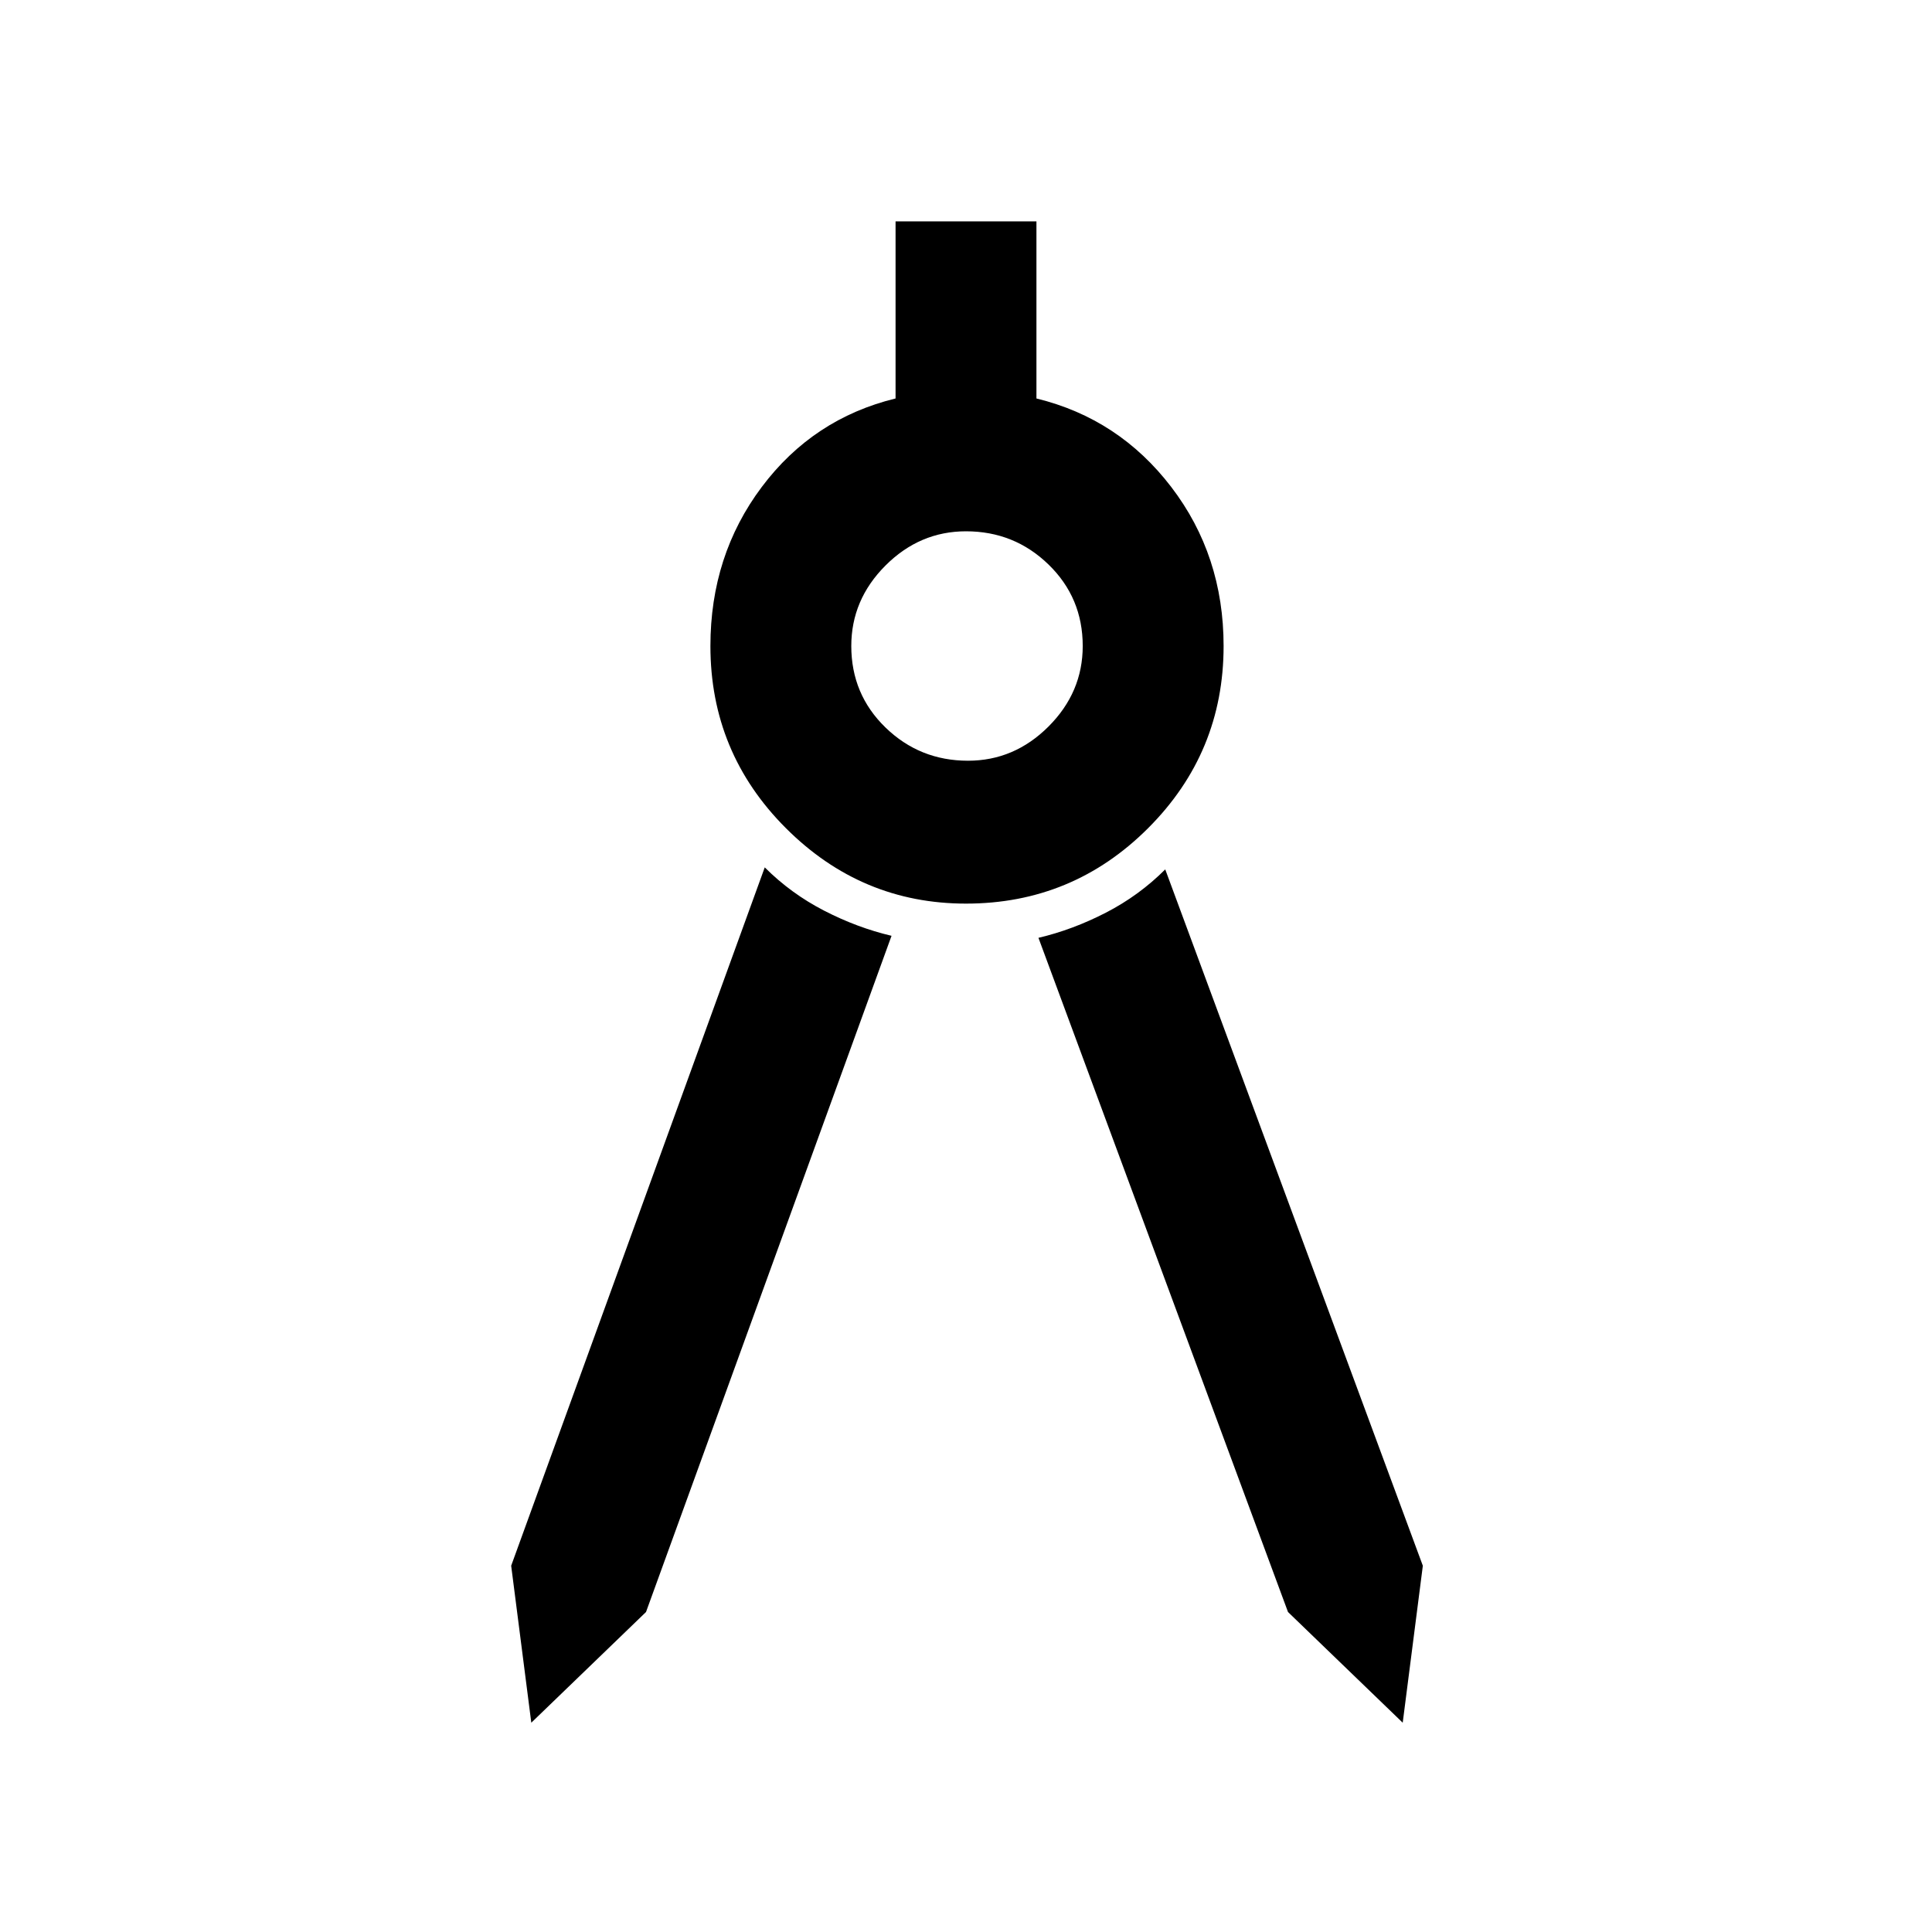 <svg xmlns="http://www.w3.org/2000/svg" height="48" width="48"><path d="m13.2 42.8-.5-3.9L19 21.55q.65.65 1.475 1.075.825.425 1.675.625l-6.1 16.8Zm21.65 0L32 40.05 25.8 23.3q.85-.2 1.675-.625.825-.425 1.475-1.075l6.4 17.3ZM24 22.45q-2.6 0-4.475-1.875Q17.65 18.7 17.65 16.05q0-2.25 1.275-3.95 1.275-1.7 3.325-2.2V5.5h3.5v4.4q2.05.5 3.35 2.2 1.3 1.7 1.3 3.95 0 2.65-1.875 4.525Q26.65 22.45 24 22.45Zm.05-3.55q1.15 0 2-.85.85-.85.85-2 0-1.2-.85-2.025T24 13.2q-1.15 0-2 .85-.85.85-.85 2 0 1.2.85 2.025t2.05.825Z"/></svg>